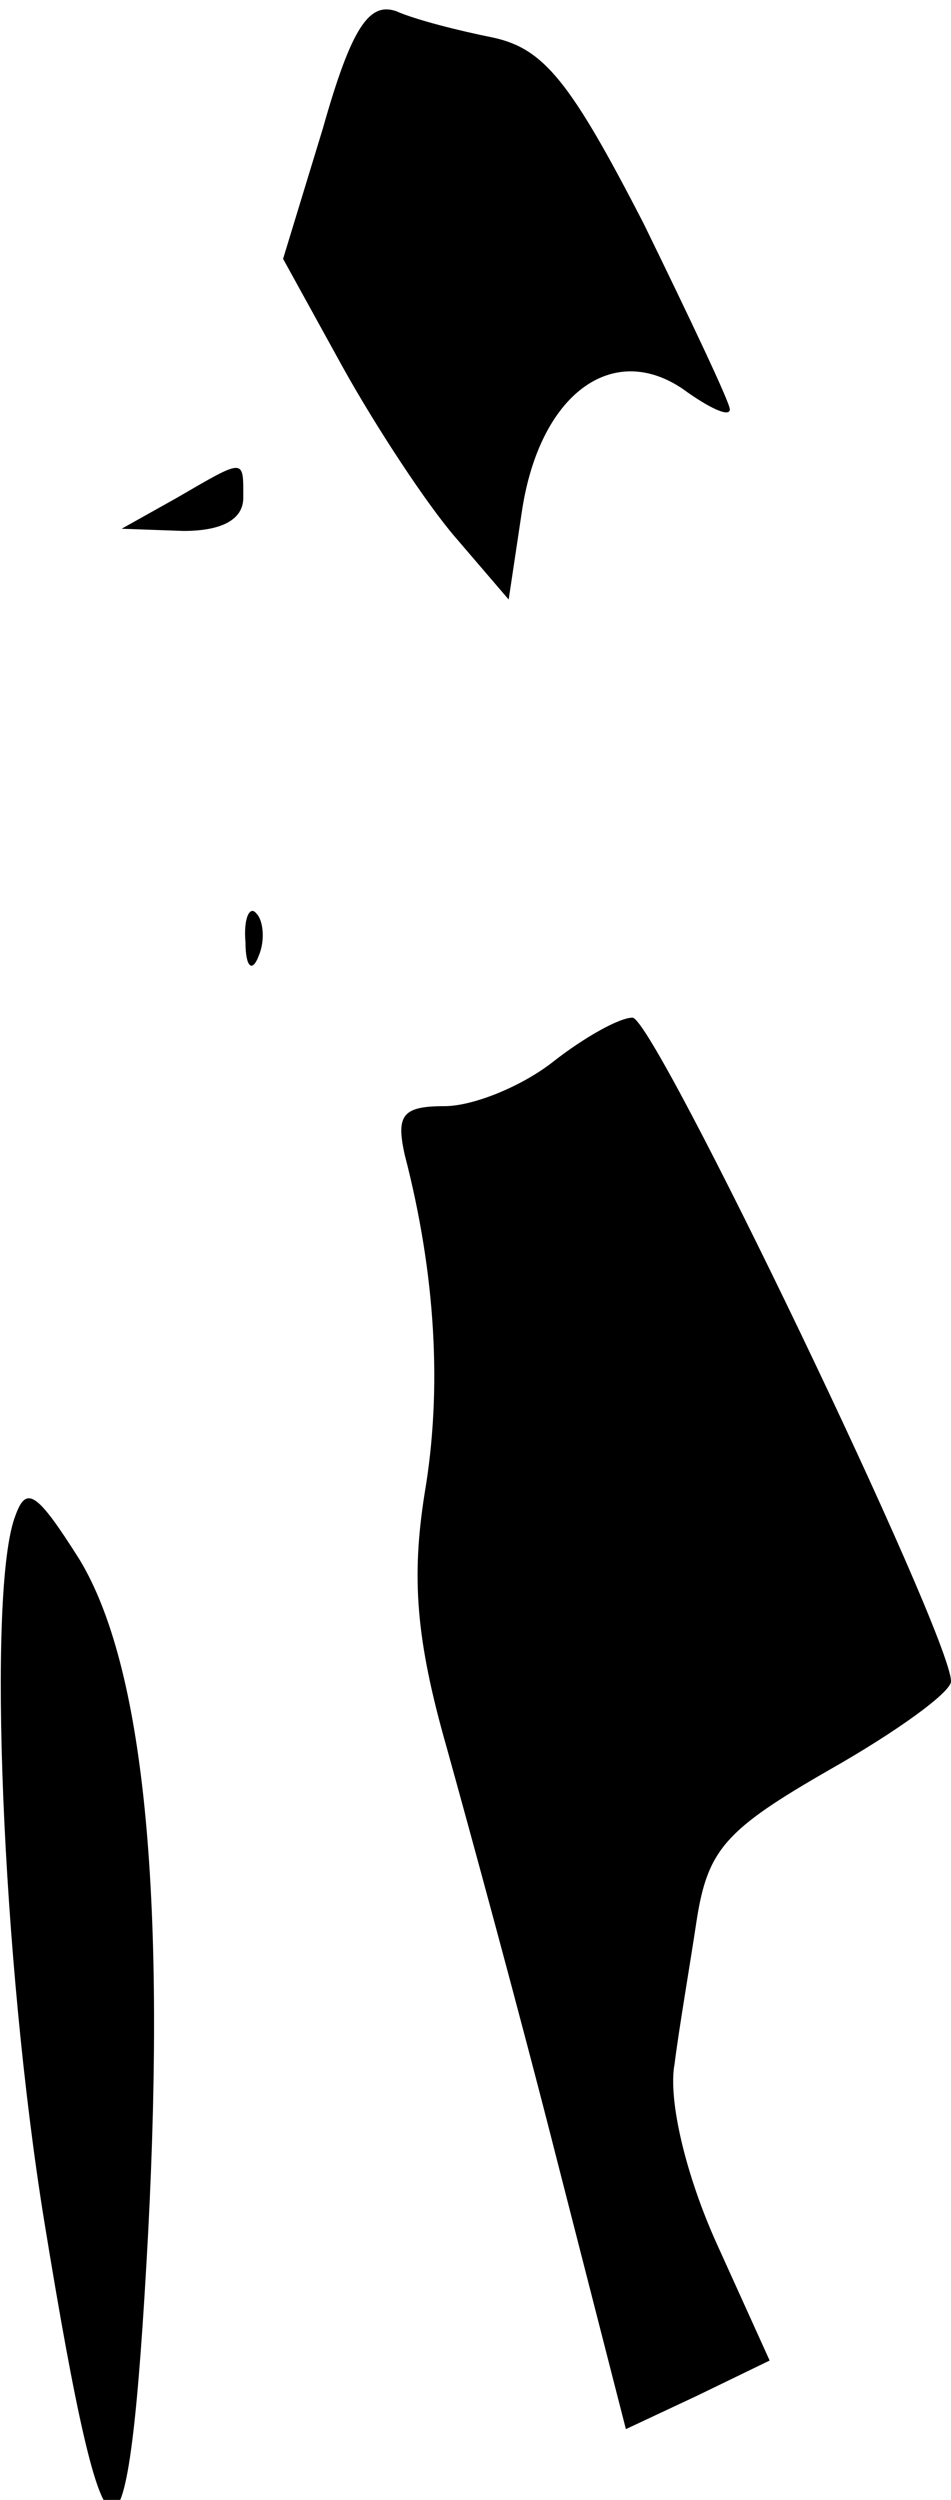 <?xml version="1.0" standalone="no"?>
<!DOCTYPE svg PUBLIC "-//W3C//DTD SVG 20010904//EN"
 "http://www.w3.org/TR/2001/REC-SVG-20010904/DTD/svg10.dtd">
<svg version="1.0" xmlns="http://www.w3.org/2000/svg"
 width="43pt" height="113pt" viewBox="0 0 43 113"
 preserveAspectRatio="xMidYMid meet">
<g transform="translate(0,113) scale(0.1,-0.1)"
fill="#000000" stroke="none">
<path fill="#000000" stroke="none" d="M146 1072 l-18 -59 27 -49 c15 -27 38
-62 51 -77 l24 -28 6 40 c8 53 41 77 73 55 11 -8 21 -13 21 -9 0 3 -18 41 -39
84 -33 64 -45 79 -68 84 -15 3 -35 8 -44 12 -12 4 -20 -7 -33 -53z"/>
<path fill="#000000" stroke="none" d="M80 905 l-25 -14 28 -1 c17 0 27 5 27
15 0 18 1 18 -30 0z"/>
<path fill="#000000" stroke="none" d="M111 704 c0 -11 3 -14 6 -6 3 7 2 16
-1 19 -3 4 -6 -2 -5 -13z"/>
<path fill="#000000" stroke="none" d="M250 650 c-14 -11 -36 -20 -49 -20 -19
0 -22 -4 -18 -22 14 -54 17 -106 9 -153 -6 -38 -4 -66 10 -115 10 -36 33 -120
50 -187 l31 -121 32 15 33 16 -24 53 c-14 31 -22 65 -19 81 2 16 7 45 10 65 5
32 13 41 60 68 30 17 55 35 55 40 0 21 -134 300 -144 300 -6 0 -22 -9 -36 -20z"/>
<path fill="#000000" stroke="none" d="M7 445 c-13 -33 -6 -202 13 -319 28
-172 38 -173 47 -5 8 154 -2 256 -31 304 -19 30 -24 34 -29 20z"/>
</g>
</svg>
